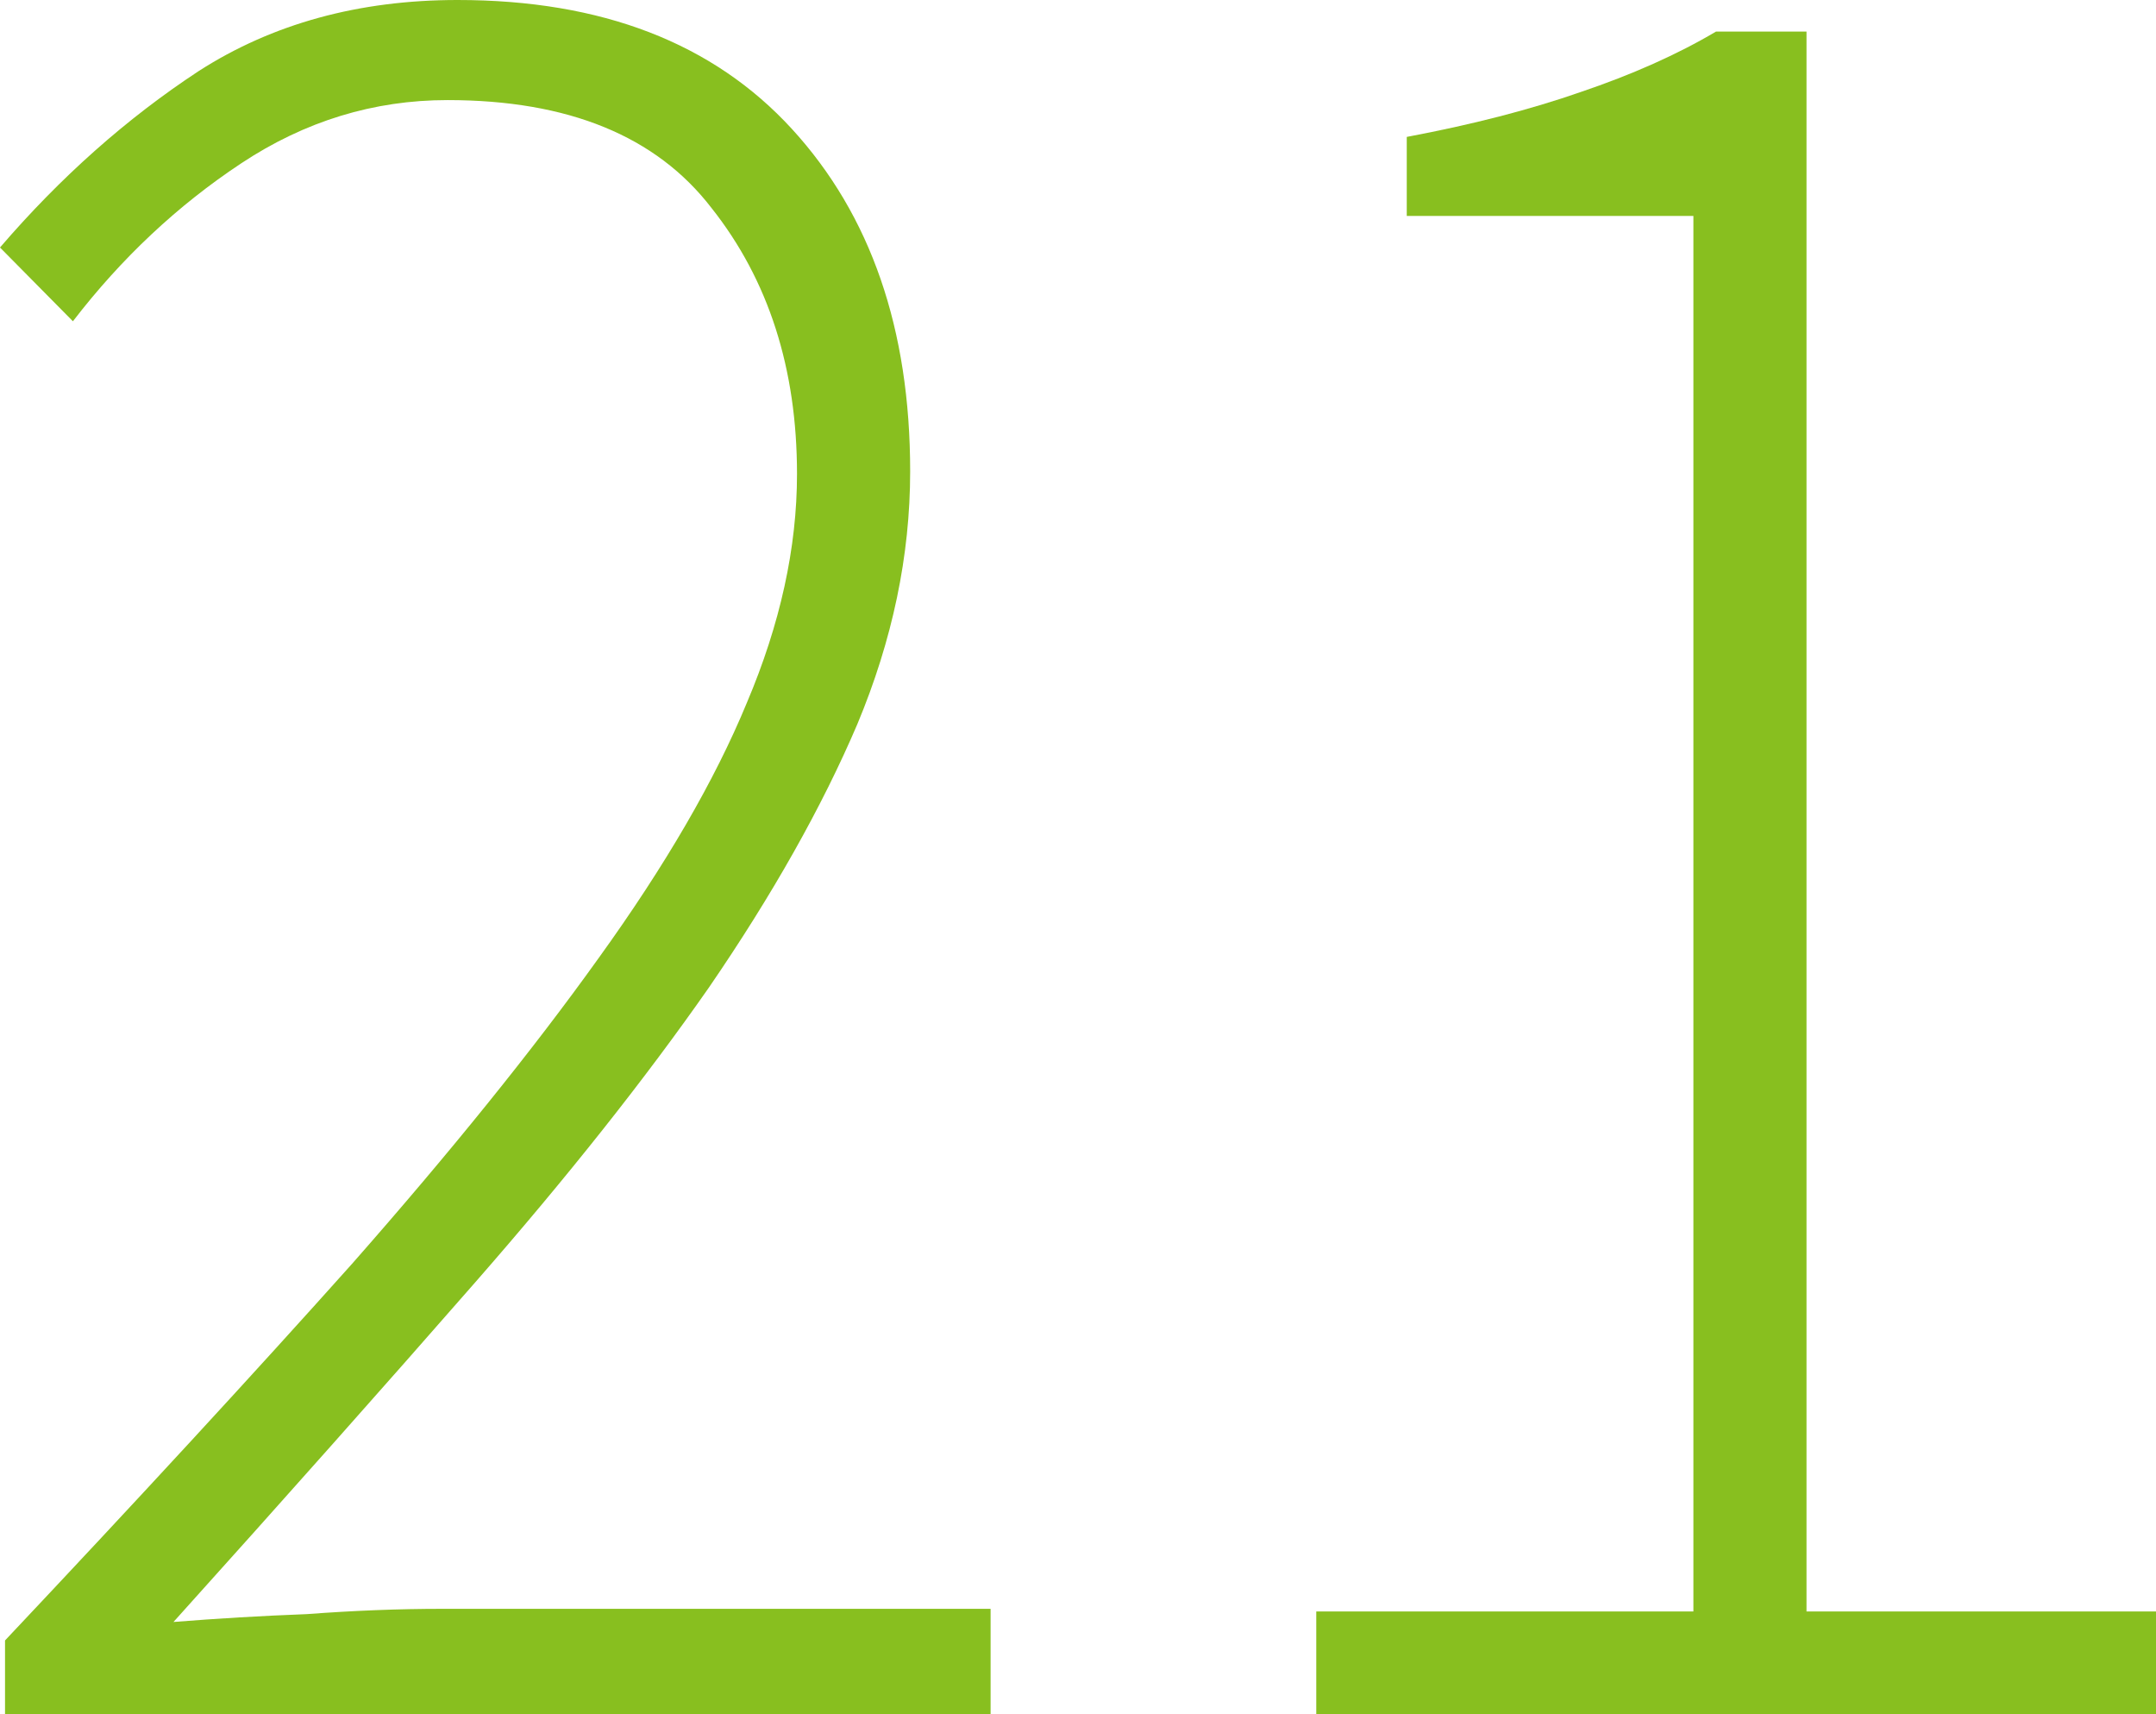 <svg width="39" height="31" viewBox="0 0 39 31" fill="none" xmlns="http://www.w3.org/2000/svg">
<path d="M0.091 31V29.667C2.486 27.127 4.578 24.857 6.367 22.857C8.156 20.825 9.642 18.984 10.824 17.333C12.037 15.651 12.931 14.111 13.508 12.714C14.114 11.286 14.417 9.905 14.417 8.571C14.417 6.667 13.902 5.063 12.871 3.762C11.87 2.46 10.278 1.81 8.095 1.81C6.761 1.81 5.518 2.19 4.366 2.952C3.214 3.714 2.198 4.667 1.319 5.81L0 4.476C1.092 3.206 2.289 2.143 3.593 1.286C4.927 0.429 6.489 0 8.277 0C10.885 0 12.901 0.778 14.326 2.333C15.751 3.889 16.464 5.952 16.464 8.524C16.464 10.048 16.145 11.571 15.509 13.095C14.872 14.587 13.978 16.175 12.825 17.857C11.673 19.508 10.263 21.286 8.596 23.191C6.958 25.064 5.139 27.111 3.138 29.333C3.926 29.27 4.73 29.222 5.549 29.191C6.398 29.127 7.216 29.095 8.005 29.095H17.919V31H0.091Z" fill="#88BF1F"/>
<path d="M23.81 31V29.143H30.632V3.905H25.447V2.476C26.629 2.254 27.675 1.984 28.585 1.667C29.525 1.349 30.344 0.984 31.041 0.571H32.678V29.143H39V31H23.81Z" fill="#88BF1F"/>
</svg>
